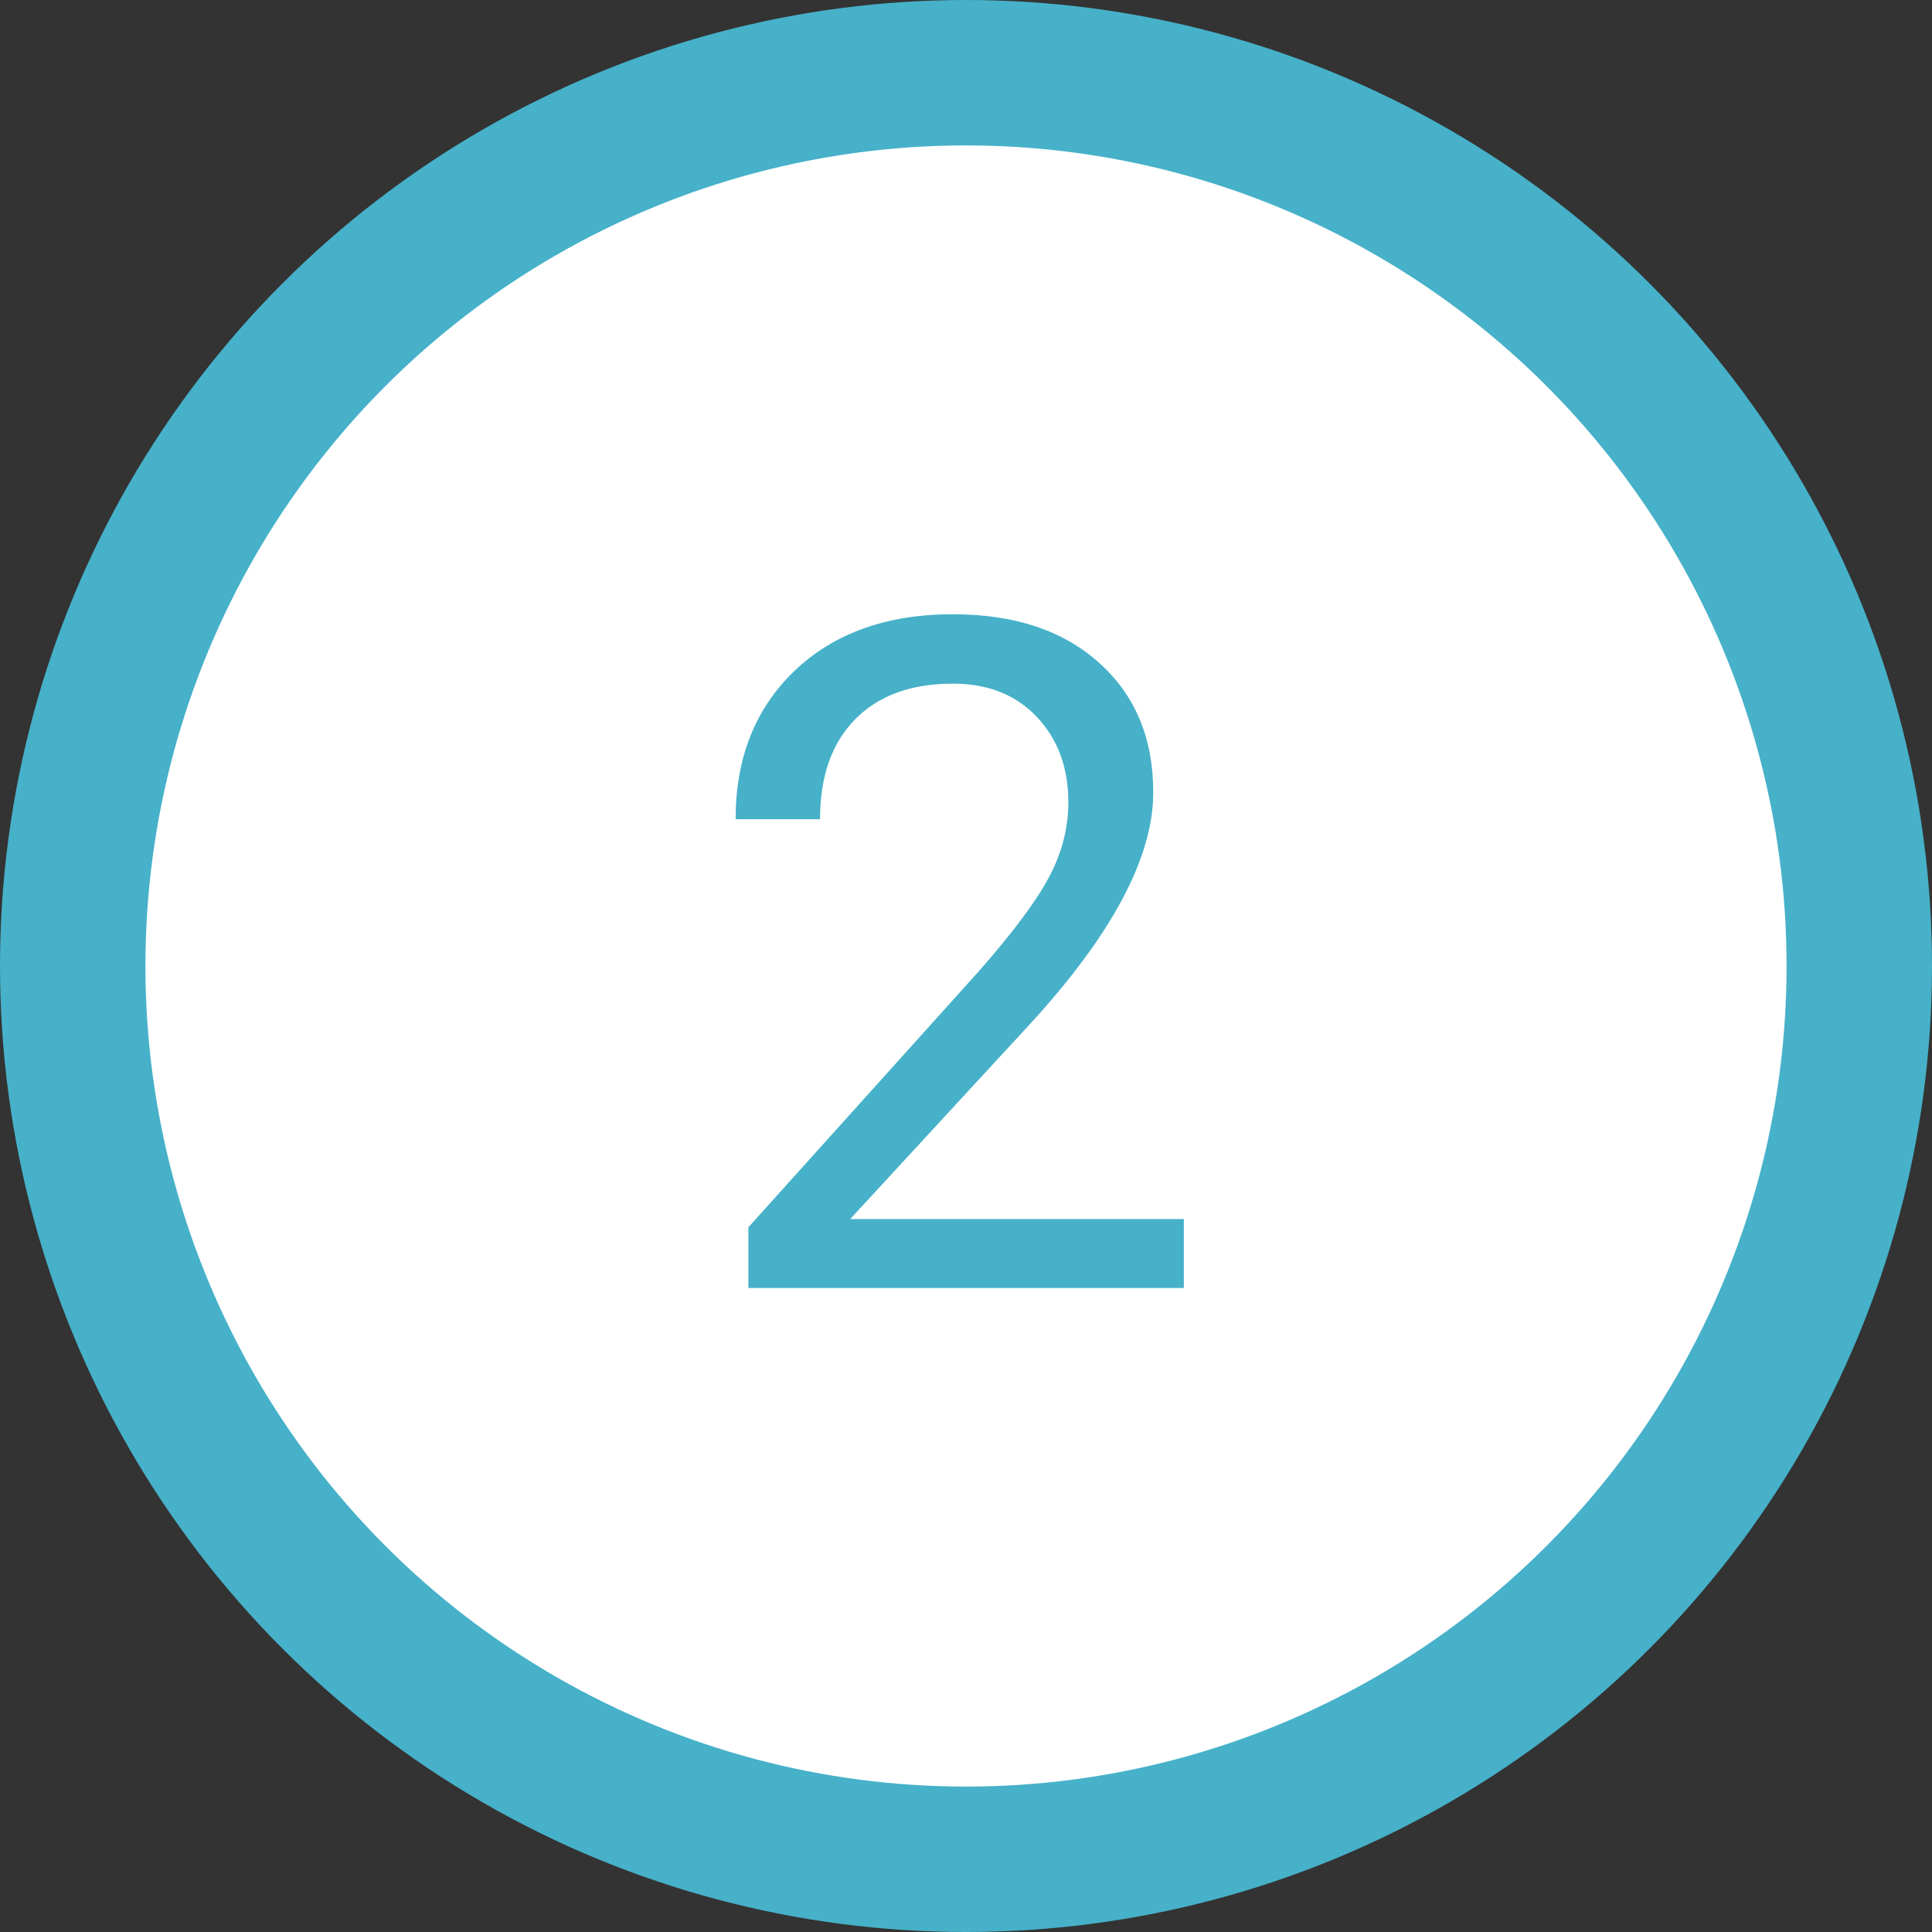 <svg width="60" height="60" viewBox="0 0 93 93" fill="none" xmlns="http://www.w3.org/2000/svg">
<rect x="0" y="0" width="93" height="93" fill="#333333" stroke="none"/>
<circle cx="46.5" cy="46.5" r="43" fill="white" stroke="#46B1C9" stroke-width="7"/>
<path d="M56.986 62H36.024V59.078L47.099 46.773C48.739 44.913 49.867 43.404 50.482 42.247C51.112 41.075 51.427 39.866 51.427 38.621C51.427 36.951 50.922 35.581 49.911 34.512C48.9 33.443 47.553 32.908 45.868 32.908C43.847 32.908 42.272 33.487 41.144 34.644C40.031 35.787 39.474 37.383 39.474 39.434H35.409C35.409 36.49 36.354 34.109 38.244 32.293C40.148 30.477 42.69 29.568 45.868 29.568C48.842 29.568 51.193 30.352 52.921 31.919C54.65 33.472 55.514 35.545 55.514 38.138C55.514 41.287 53.507 45.037 49.494 49.388L40.924 58.682H56.986V62Z" fill="#46B1C9"/>
</svg>
